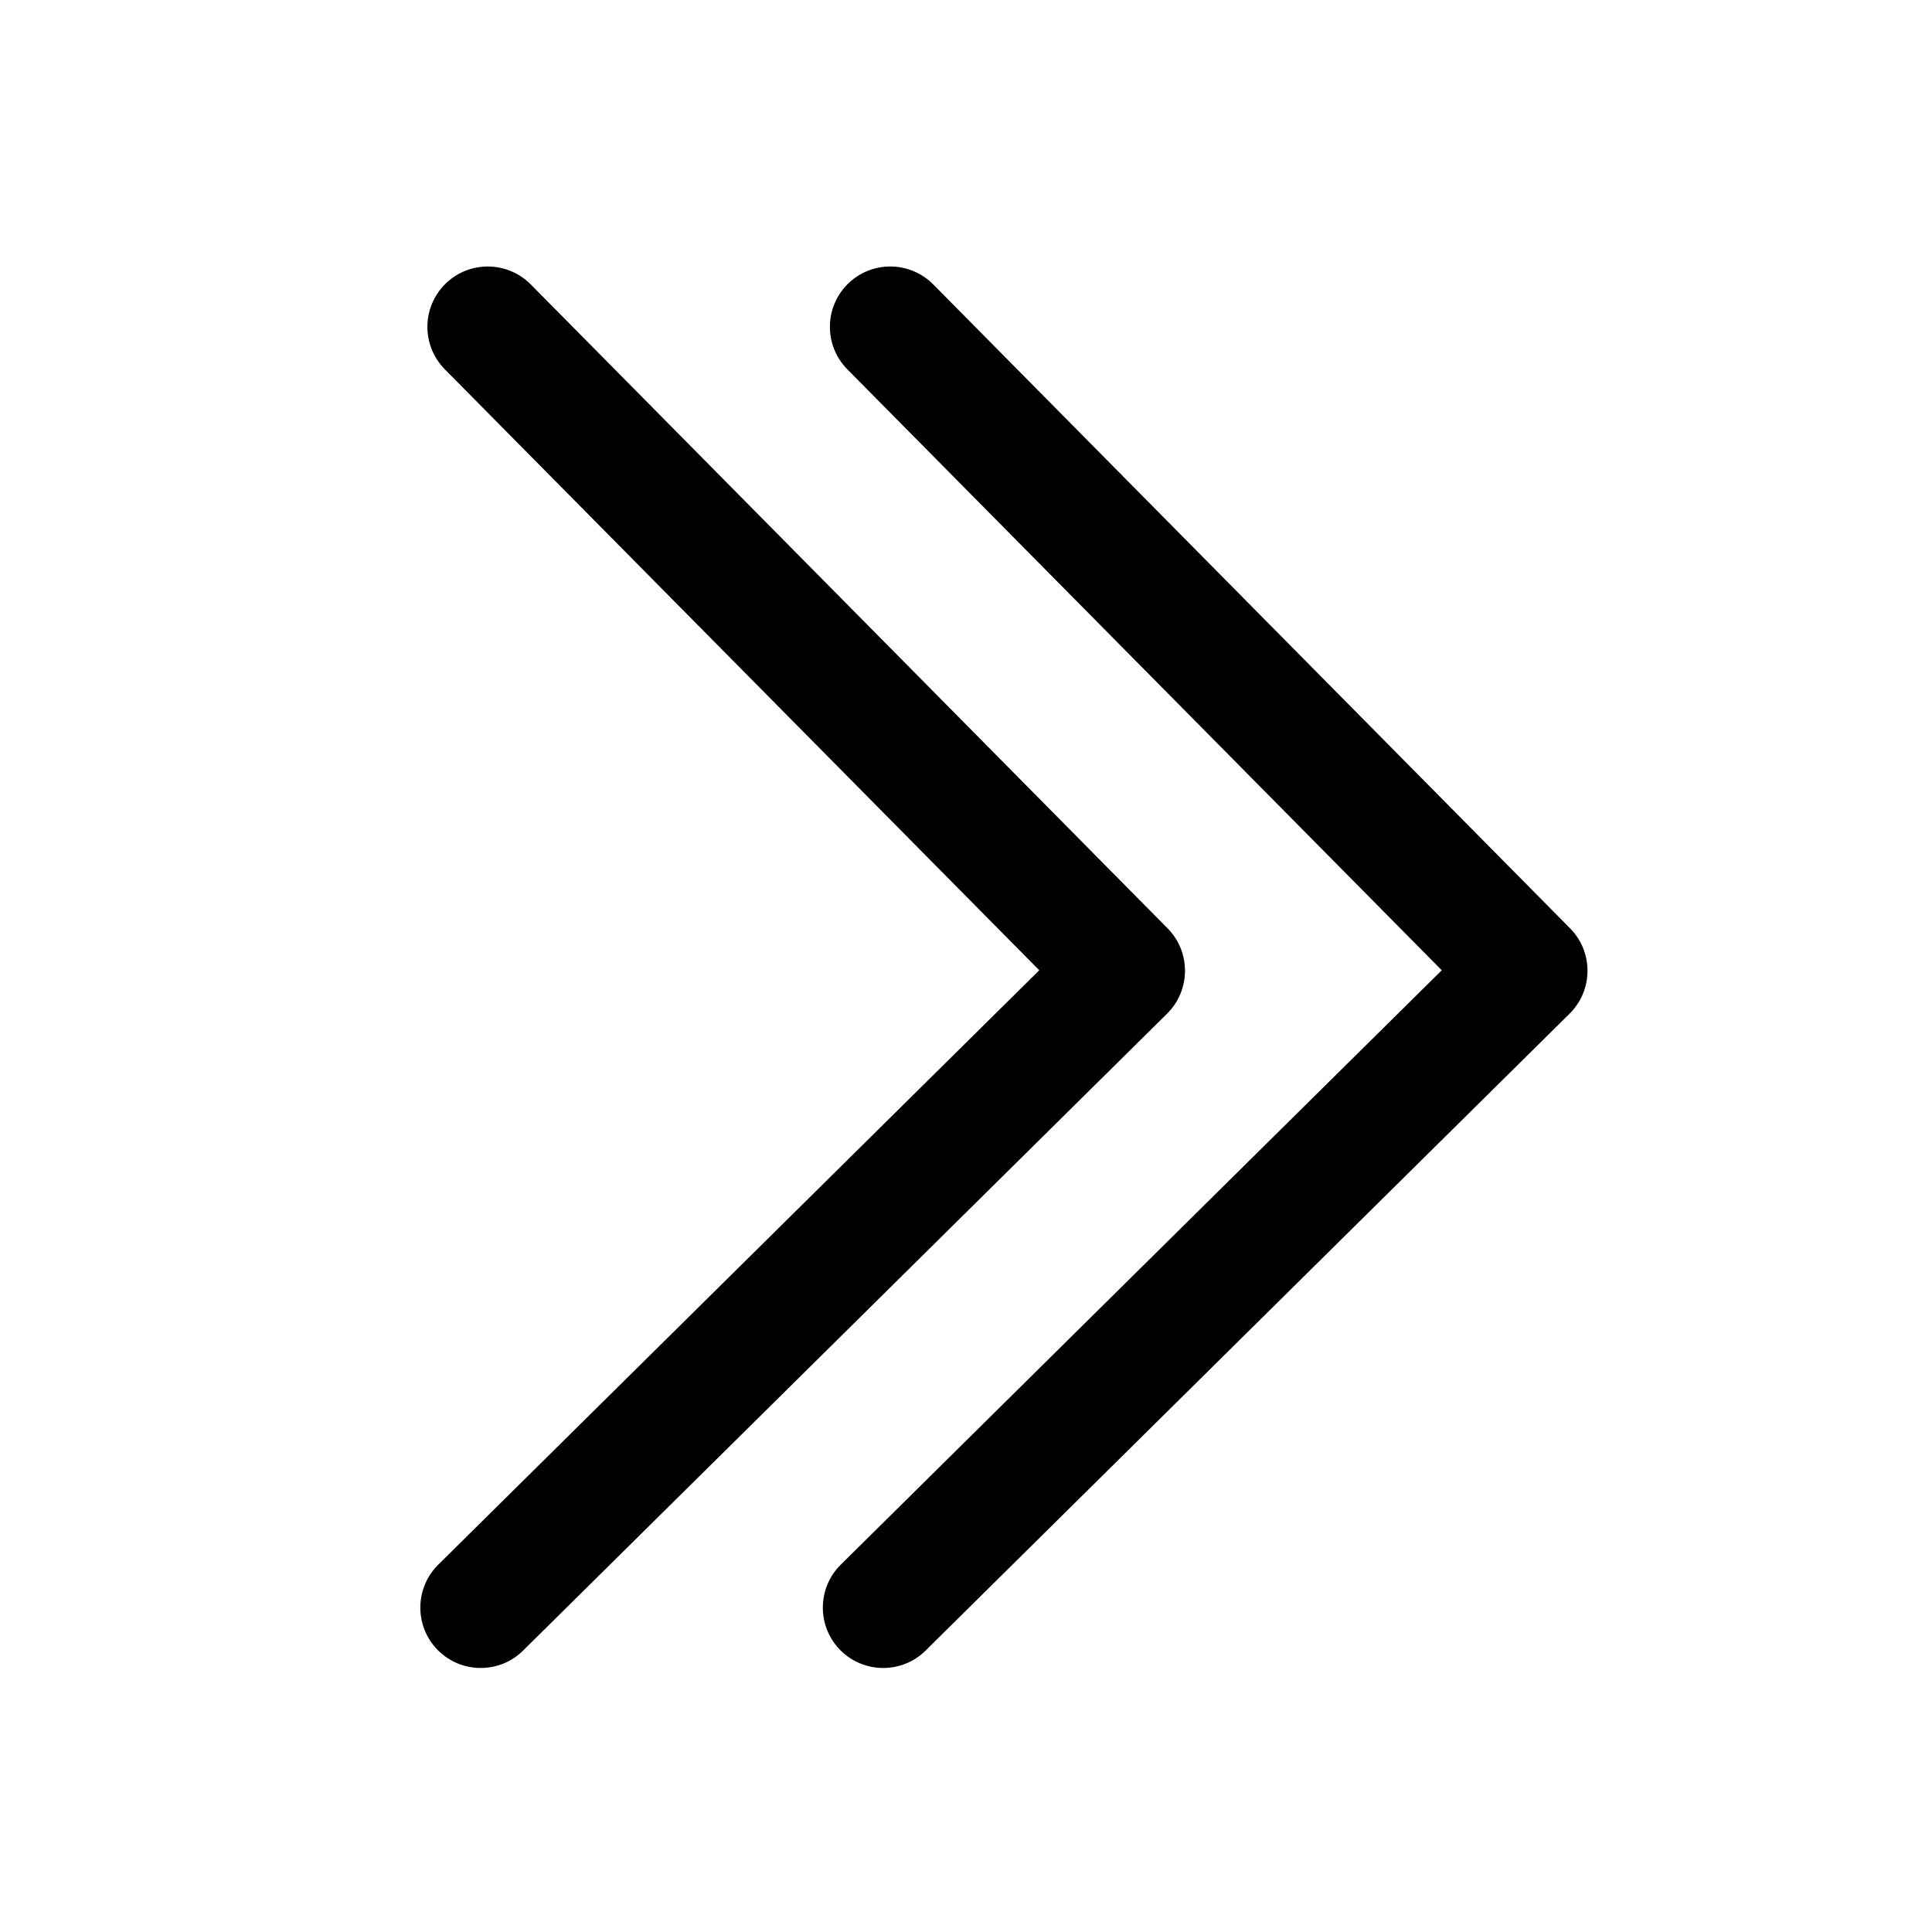 <svg width="24" height="24" viewBox="0 0 24 24" xmlns="http://www.w3.org/2000/svg">
<path d="M5.444 19.437C5.15 19.728 5.147 20.203 5.438 20.498C5.73 20.792 6.205 20.795 6.499 20.503L14.498 12.592C14.792 12.301 14.795 11.826 14.504 11.532L6.593 3.533C6.301 3.239 5.826 3.236 5.532 3.527C5.237 3.819 5.235 4.293 5.526 4.588L12.91 12.053L5.444 19.437Z"/>
<path d="M10.444 19.437C10.15 19.728 10.147 20.203 10.438 20.498C10.73 20.792 11.205 20.795 11.499 20.503L19.498 12.592C19.792 12.301 19.795 11.826 19.504 11.532L11.593 3.533C11.301 3.239 10.826 3.236 10.532 3.527C10.237 3.819 10.235 4.293 10.526 4.588L17.91 12.053L10.444 19.437Z"/>
</svg>
